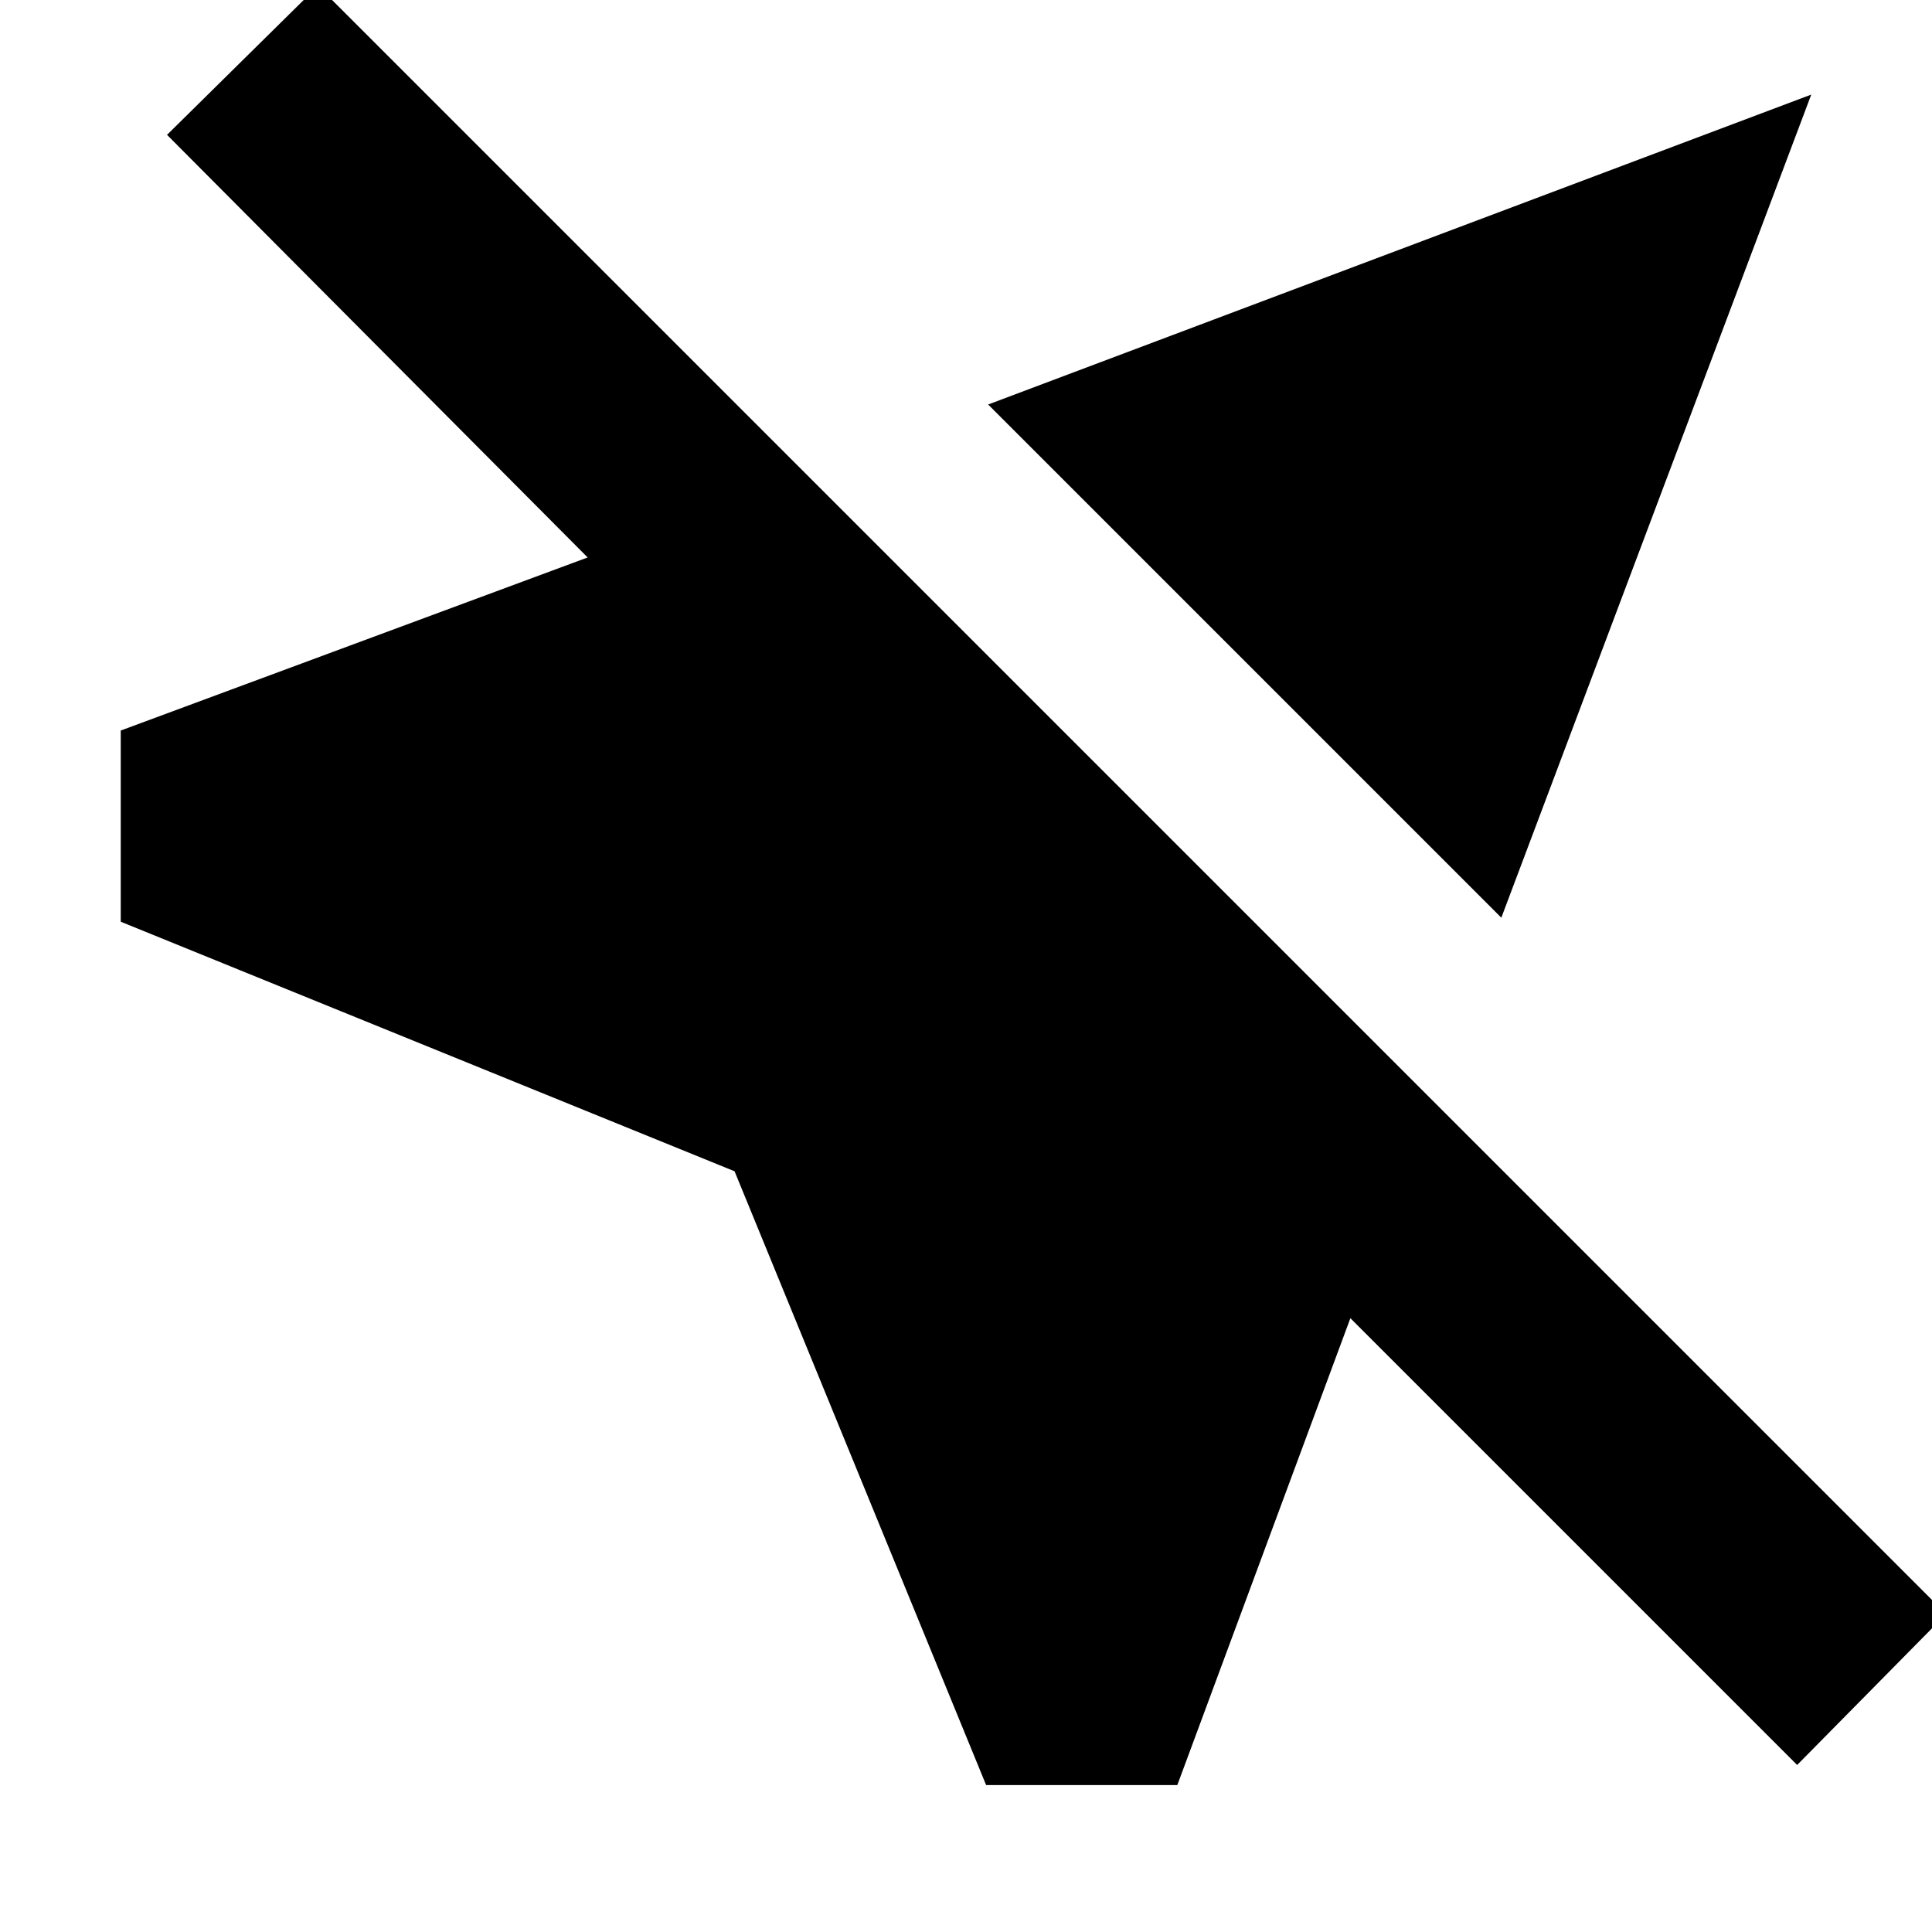 <svg xmlns="http://www.w3.org/2000/svg" height="24" width="24"><path d="M12.25 22.175 9.125 14.55 1.5 11.45V9.075L7.3 6.925L2.075 1.675L3.95 -0.175L24.175 20.05L22.325 21.925L16.775 16.375L14.625 22.175ZM18.65 11.4 12.275 5.025 22.5 1.175Z"/></svg>